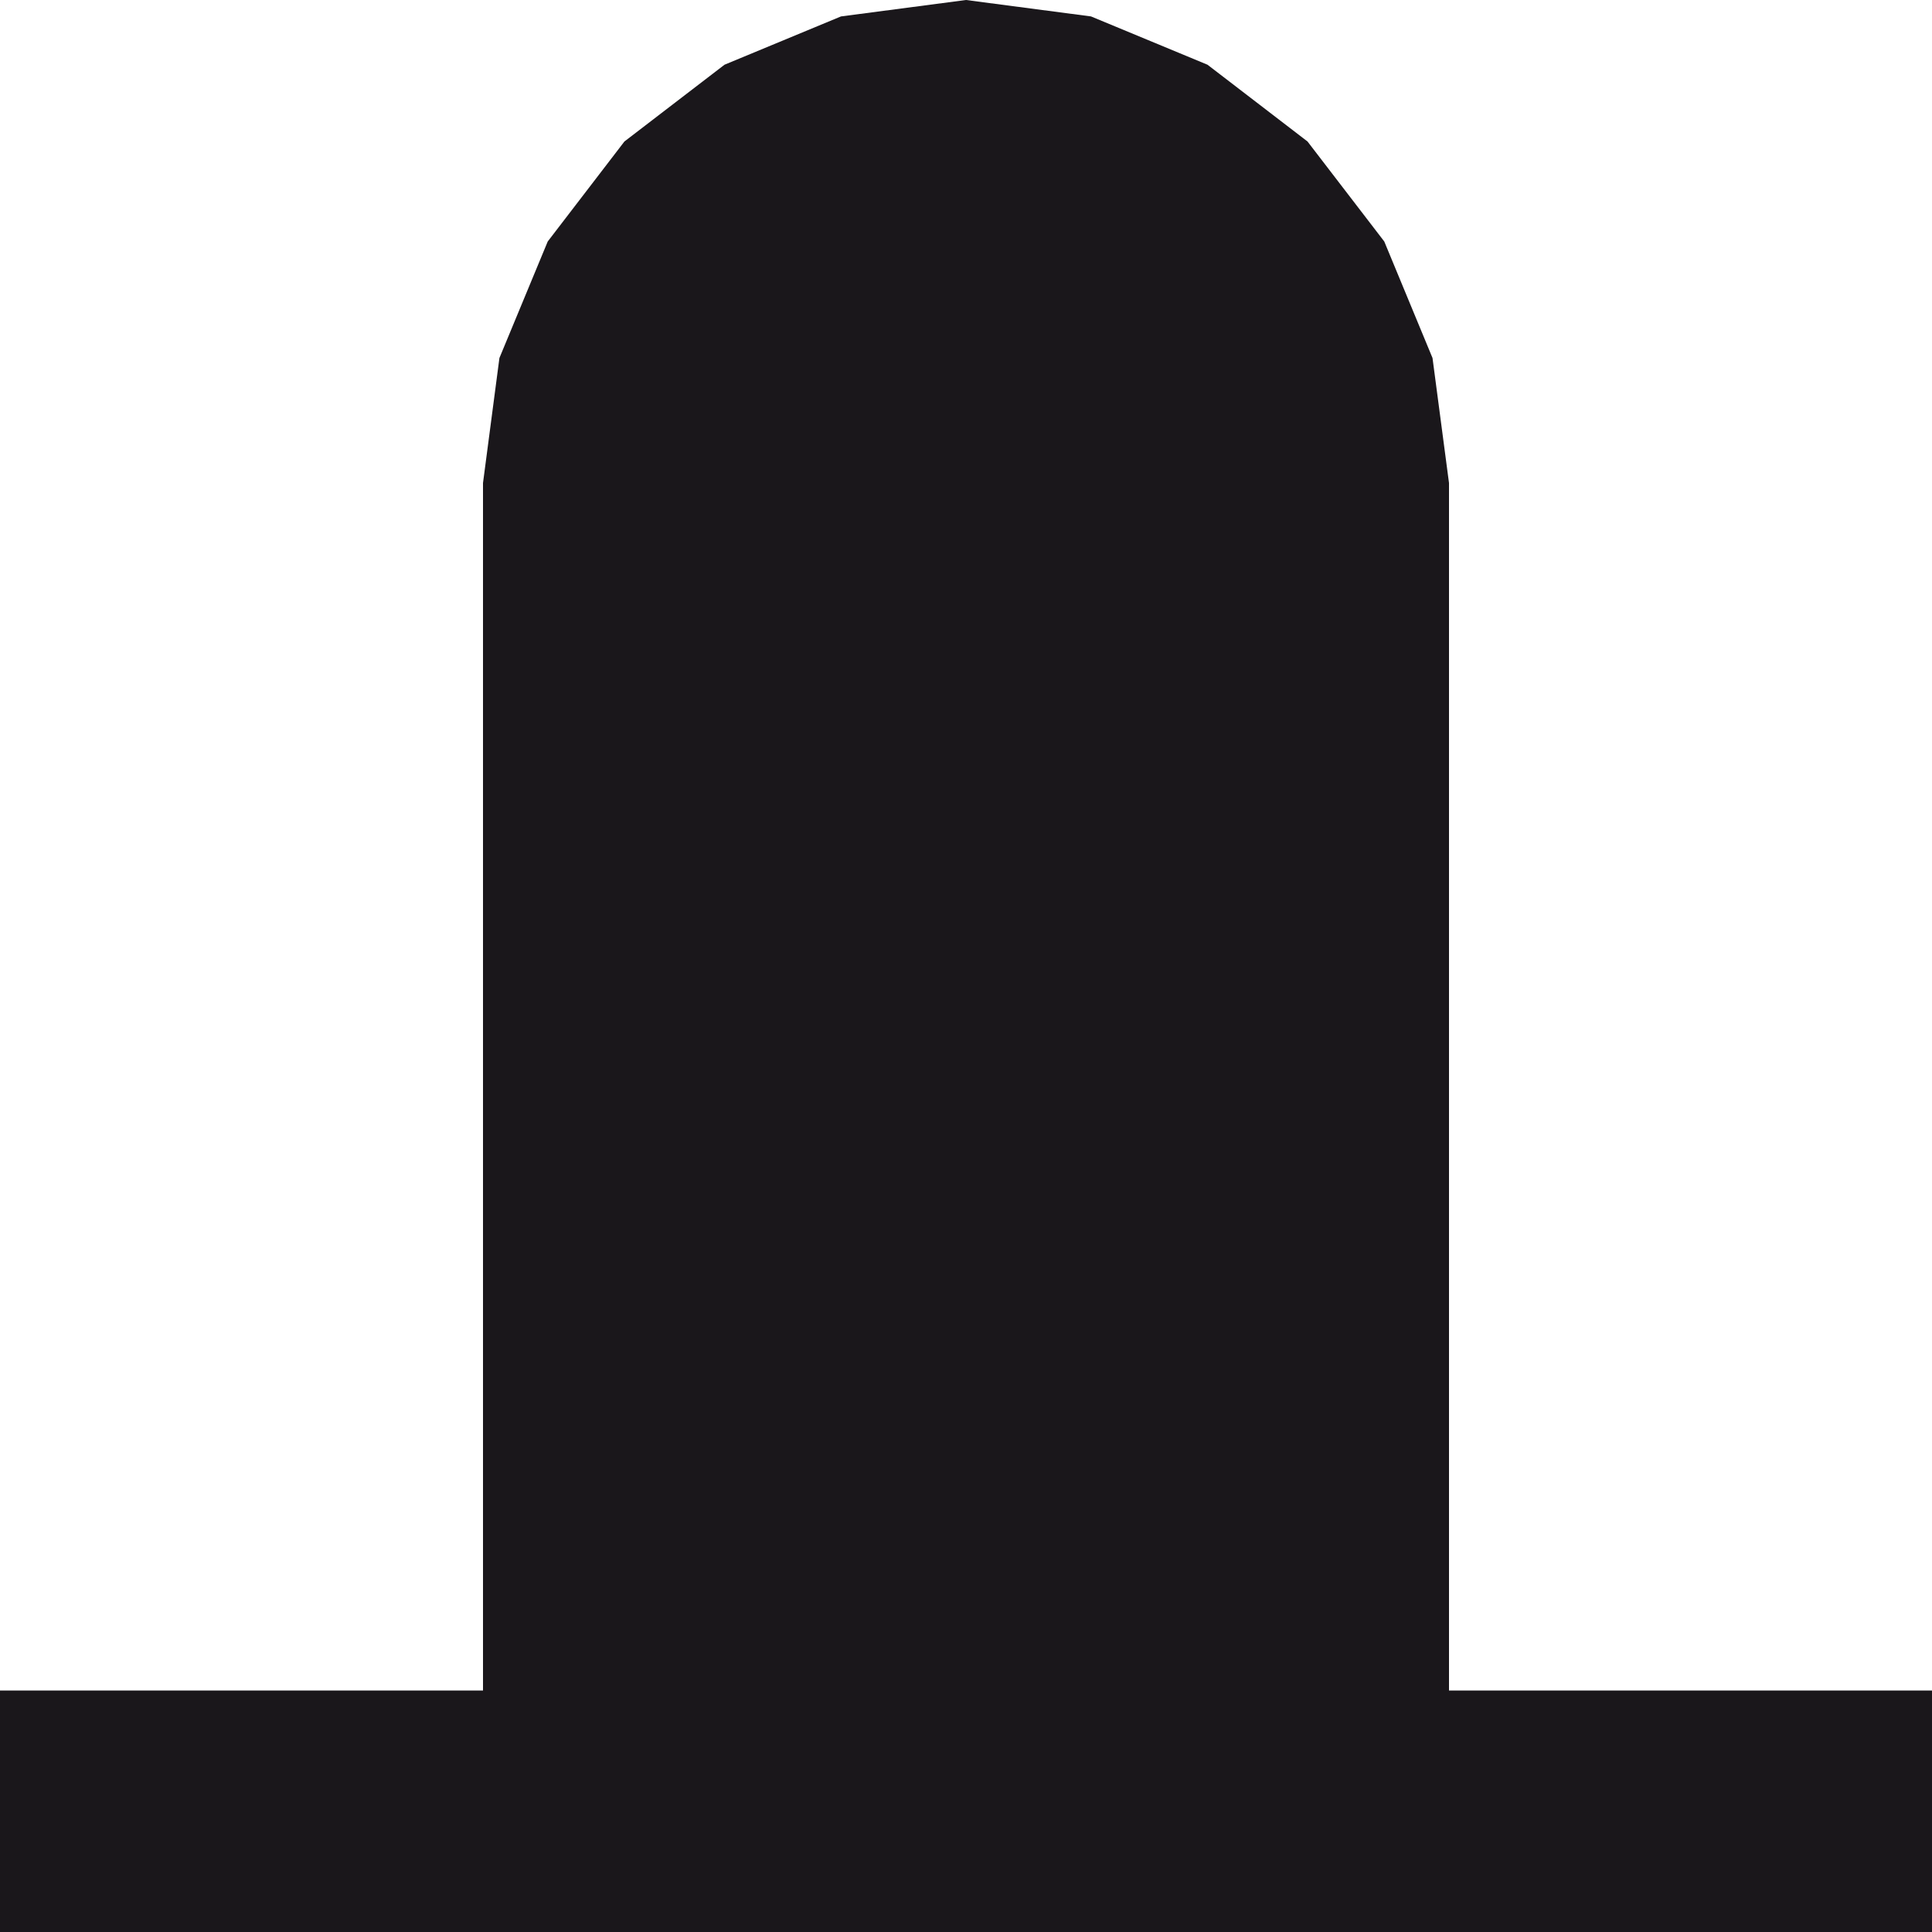 <?xml version="1.0" encoding="UTF-8" standalone="no"?>
<svg
   viewBox="-14.93 -28.16 30 30"
   version="1.1"
   id="svg6"
   sodipodi:docname="0010_333.svg"
   inkscape:version="1.2.2 (732a01da63, 2022-12-09)"
   xmlns:inkscape="http://www.inkscape.org/namespaces/inkscape"
   xmlns:sodipodi="http://sodipodi.sourceforge.net/DTD/sodipodi-0.dtd"
   xmlns="http://www.w3.org/2000/svg"
   xmlns:svg="http://www.w3.org/2000/svg">
  <defs
     id="defs10" />
  <sodipodi:namedview
     id="namedview8"
     pagecolor="#ffffff"
     bordercolor="#000000"
     borderopacity="0.25"
     inkscape:showpageshadow="2"
     inkscape:pageopacity="0.0"
     inkscape:pagecheckerboard="0"
     inkscape:deskcolor="#d1d1d1"
     showgrid="false"
     inkscape:zoom="7.8666667"
     inkscape:cx="-3.559322"
     inkscape:cy="15.063559"
     inkscape:window-width="1920"
     inkscape:window-height="1018"
     inkscape:window-x="-8"
     inkscape:window-y="-8"
     inkscape:window-maximized="1"
     inkscape:current-layer="svg6" />
  <!-- Creator: SVG Document for Symbols-->
  <path
     id="LineString2d_1130"
     style=" stroke-width: 0;stroke: #000000; fill: none; "
     d="M -14.93 1.84 L -14.93 -1.91 L -7.43 -1.91 L -7.43 -20.66 L -7.175 -22.601 L -6.425 -24.41 L -5.234 -25.963 L -3.68 -27.155 L -1.871 -27.905 L 0.07 -28.16 L 2.011 -27.905 L 3.82 -27.155 L 5.373 -25.963 L 6.565 -24.41 L 7.314 -22.601 L 7.57 -20.66 L 7.57 -1.91 L 15.07 -1.91 L 15.07 1.84 L -14.93 1.84 " />
  <g
     id="ComplexString2d_1131"
     style="fill-rule:evenodd;stroke-width:0;stroke:#1a171b;fill:#1a171b;fill-opacity:1;stroke-opacity:1">
    <path
       d="M -14.93 1.84 L -14.93 -1.91 L -7.43 -1.91 L -7.43 -20.66 L -7.175 -22.601 L -6.425 -24.41 L -5.234 -25.963 L -3.68 -27.155 L -1.871 -27.905 L 0.07 -28.16 L 2.011 -27.905 L 3.82 -27.155 L 5.373 -25.963 L 6.565 -24.41 L 7.314 -22.601 L 7.57 -20.66 L 7.57 -1.91 L 15.07 -1.91 L 15.07 1.84 L -14.93 1.84 "
       id="path3"
       style="fill:#1a171b;fill-opacity:1;stroke:#1a171b;stroke-opacity:1" />
  </g>
</svg>
